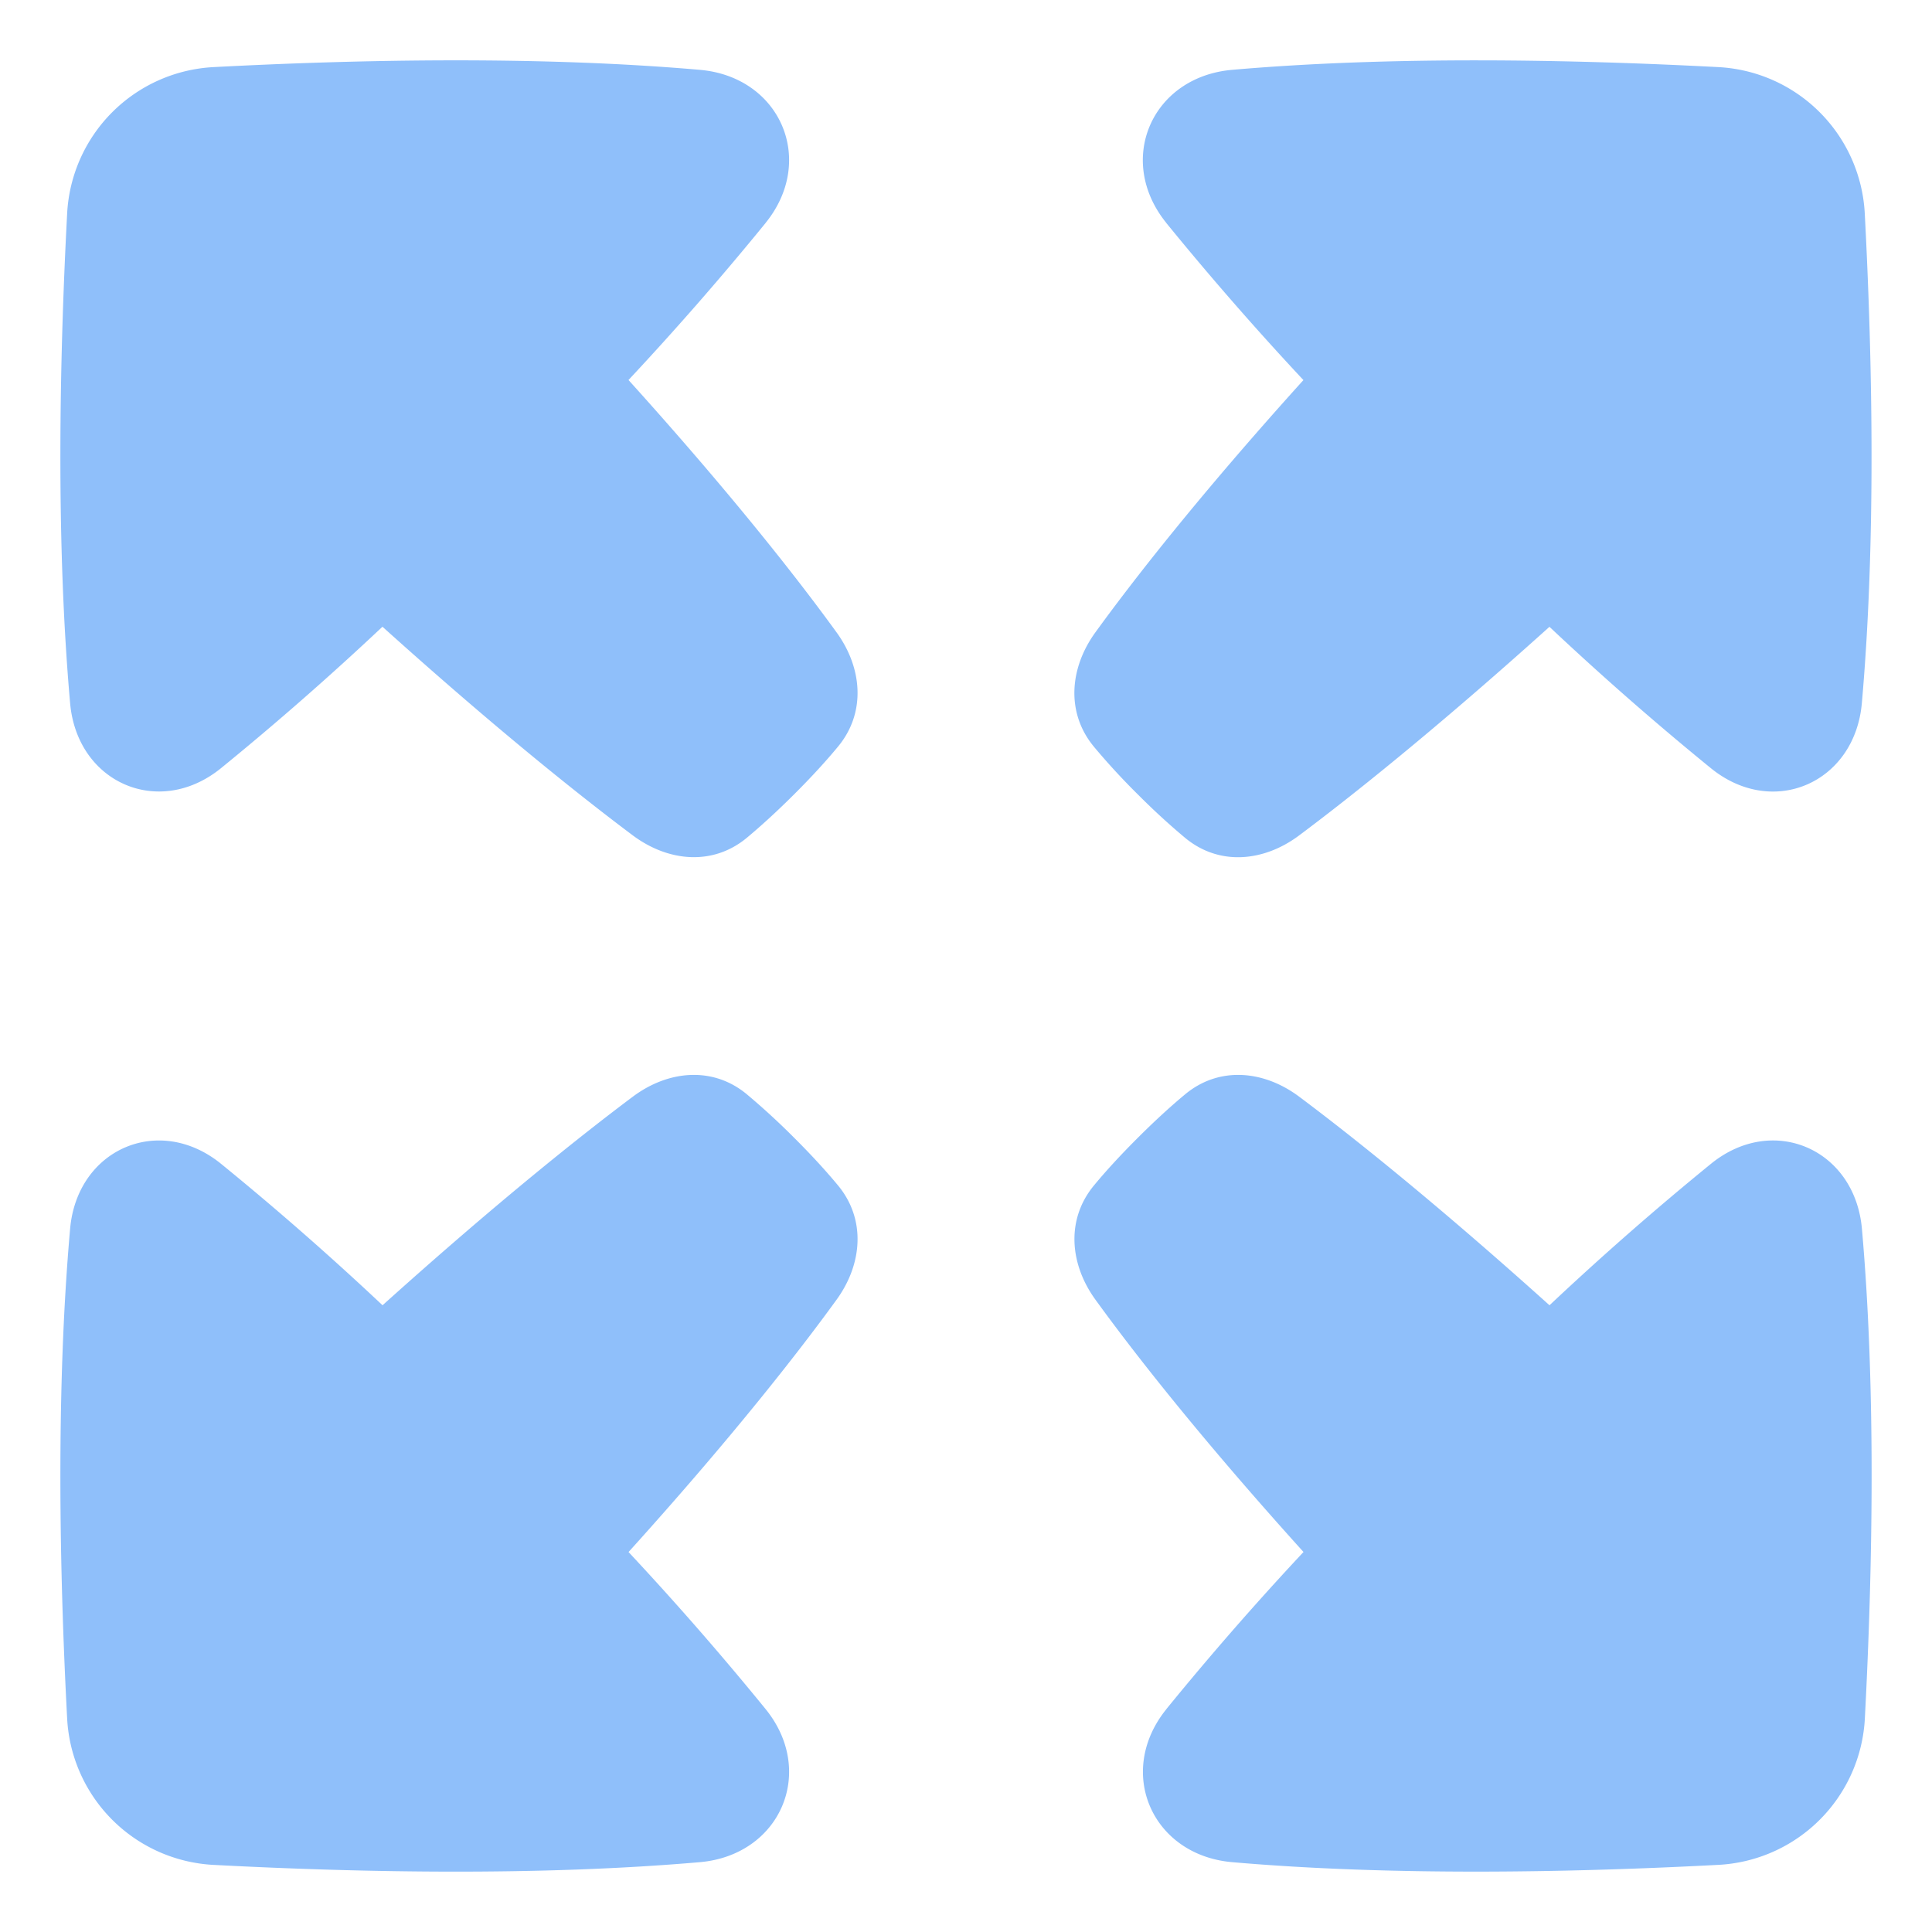 <svg xmlns="http://www.w3.org/2000/svg" fill="none" viewBox="0 0 48 48" id="Arrow-Expand--Streamline-Plump">
  <desc>
    Arrow Expand Streamline Icon: https://streamlinehq.com
  </desc>
  <g id="arrow-expand--expand-small-bigger-retract-smaller-big">
    <path id="Union" fill="#8fbffa" fill-rule="evenodd" d="M19.024 5.535c1.26 -1.56 0.36 -3.627 -1.637 -3.8 -3.958 -0.345 -8.41 -0.261 -12.078 -0.068a3.844 3.844 0 0 0 -3.641 3.641c-0.194 3.693 -0.278 8.182 0.074 12.162 0.174 1.976 2.2 2.866 3.743 1.62a74.393 74.393 0 0 0 4.017 -3.519c2.878 2.59 4.964 4.243 6.217 5.182 0.881 0.659 1.992 0.764 2.838 0.06 0.324 -0.27 0.707 -0.615 1.152 -1.057 0.468 -0.466 0.831 -0.867 1.111 -1.206 0.697 -0.841 0.607 -1.953 -0.035 -2.838 -0.92 -1.27 -2.56 -3.38 -5.17 -6.271a75.9 75.9 0 0 0 3.41 -3.906Zm9.95 0c-1.259 -1.559 -0.36 -3.626 1.638 -3.8 3.958 -0.345 8.41 -0.26 12.078 -0.068a3.844 3.844 0 0 1 3.64 3.643c0.194 3.693 0.278 8.182 -0.073 12.161 -0.175 1.976 -2.201 2.867 -3.744 1.62a74.38 74.38 0 0 1 -4.017 -3.518c-2.878 2.59 -4.963 4.243 -6.217 5.181 -0.881 0.66 -1.992 0.764 -2.838 0.06a17.394 17.394 0 0 1 -1.152 -1.057 16.978 16.978 0 0 1 -1.111 -1.205c-0.697 -0.842 -0.606 -1.954 0.035 -2.839 0.92 -1.269 2.56 -3.38 5.17 -6.27a75.955 75.955 0 0 1 -3.41 -3.907Zm-11.587 40.73c1.997 -0.174 2.897 -2.241 1.637 -3.8a75.91 75.91 0 0 0 -3.408 -3.905c2.61 -2.89 4.249 -5.001 5.169 -6.27 0.642 -0.885 0.732 -1.997 0.035 -2.839 -0.28 -0.338 -0.643 -0.74 -1.111 -1.205a17.72 17.72 0 0 0 -1.152 -1.057c-0.846 -0.704 -1.957 -0.6 -2.838 0.06 -1.253 0.939 -3.338 2.592 -6.215 5.18a74.416 74.416 0 0 0 -4.019 -3.52c-1.543 -1.245 -3.569 -0.355 -3.743 1.62 -0.352 3.98 -0.268 8.469 -0.074 12.162a3.844 3.844 0 0 0 3.641 3.642c3.668 0.193 8.12 0.276 12.078 -0.068Zm11.59 -3.8c-1.26 1.559 -0.36 3.626 1.636 3.8 3.958 0.344 8.41 0.26 12.078 0.067a3.844 3.844 0 0 0 3.641 -3.641c0.194 -3.693 0.278 -8.182 -0.073 -12.162 -0.175 -1.975 -2.201 -2.866 -3.744 -1.62a74.338 74.338 0 0 0 -4.018 3.52c-2.878 -2.589 -4.963 -4.242 -6.216 -5.18 -0.881 -0.66 -1.992 -0.764 -2.838 -0.06 -0.324 0.269 -0.707 0.614 -1.152 1.057 -0.468 0.466 -0.831 0.866 -1.111 1.205 -0.697 0.842 -0.607 1.953 0.035 2.838 0.92 1.27 2.56 3.38 5.17 6.27a75.91 75.91 0 0 0 -3.409 3.905Z" clip-rule="evenodd" stroke-width="1"></path>
  </g>
</svg>